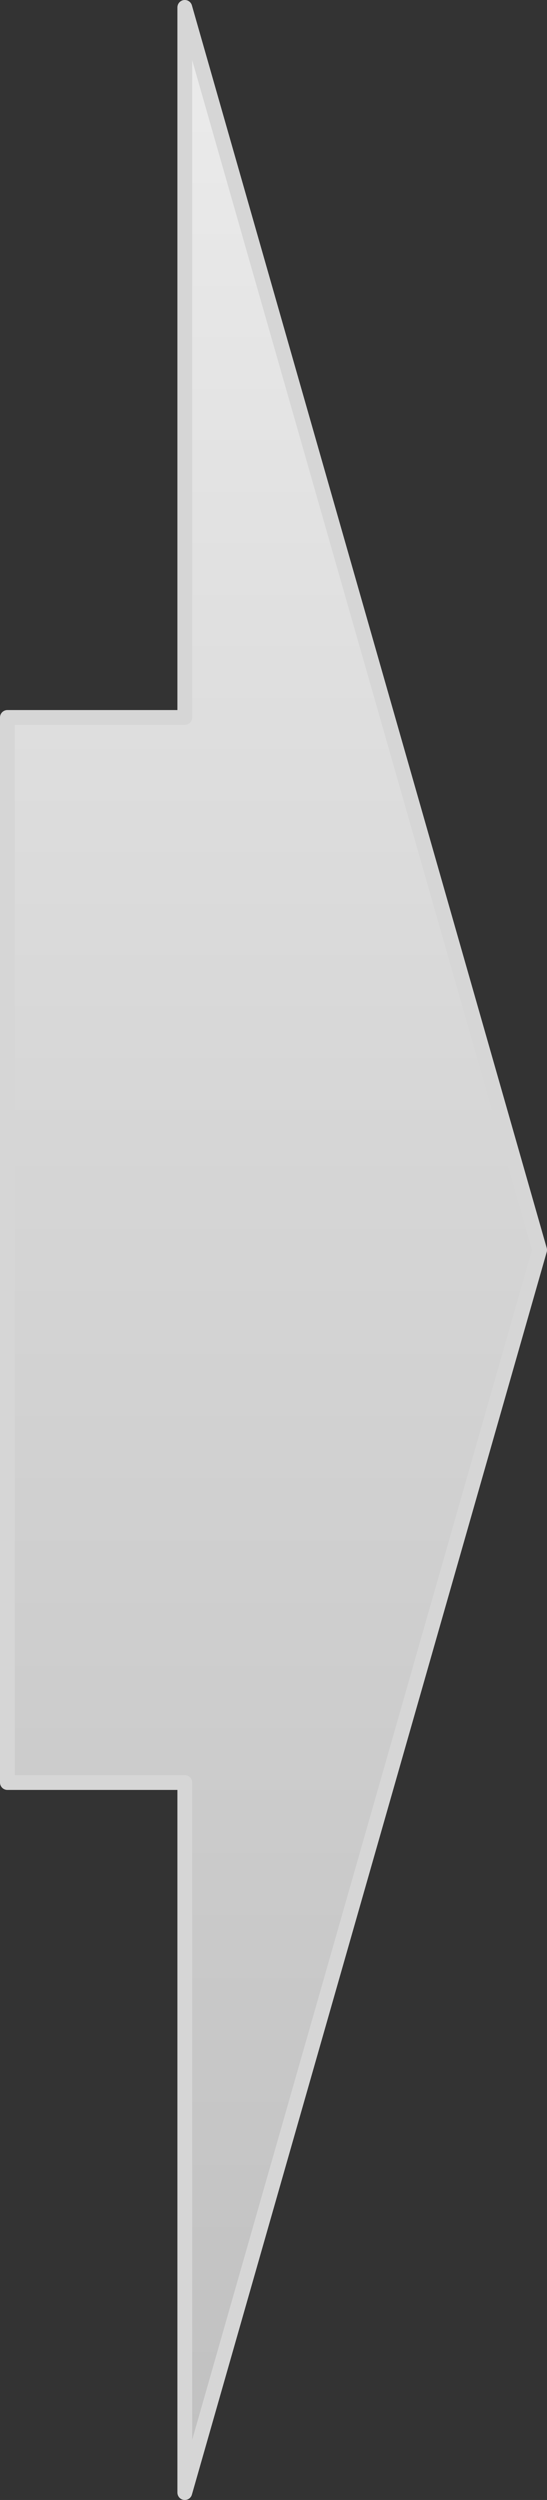 <?xml version="1.0" encoding="UTF-8" standalone="no"?>
<!DOCTYPE svg PUBLIC "-//W3C//DTD SVG 1.1//EN" "http://www.w3.org/Graphics/SVG/1.1/DTD/svg11.dtd">
<svg xmlns="http://www.w3.org/2000/svg" xmlns:xl="http://www.w3.org/1999/xlink" xmlns:dc="http://purl.org/dc/elements/1.1/" version="1.1" viewBox="443.5 215.5 37 169" width="37" height="169">
  <rect x="443.5" y="215.5" width="37" height="169" fill="#333333" stroke="none"/>
  <defs>
    <linearGradient x1="0" x2="1" id="Gradient" gradientUnits="userSpaceOnUse">
      <stop offset="0" stop-color="#ebebeb"/>
      <stop offset=".452" stop-color="#d6d6d6"/>
      <stop offset="1" stop-color="#c1c1c1"/>
    </linearGradient>
    <linearGradient id="Obj_Gradient" xl:href="#Gradient" gradientTransform="translate(462 216) rotate(90) scale(168)"/>
  </defs>
  <g id="Canvas_1" stroke-opacity="1" fill-opacity="1" stroke="none" fill="none" stroke-dasharray="none">
    <title>Canvas 1</title>
    <g id="Canvas_1_Layer_1">
      <title>Layer 1</title>
      <g id="Graphic_2">
        <path d="M 444 336 L 444 264 L 456 264 L 456 216 L 480 300 L 456 384 L 456 336 Z" fill="url(#Obj_Gradient)"/>
        <path d="M 444 336 L 444 264 L 456 264 L 456 216 L 480 300 L 456 384 L 456 336 Z" stroke="#d6d6d6" stroke-linecap="round" stroke-linejoin="round" stroke-width="1"/>
      </g>
    </g>
  </g>
</svg>
